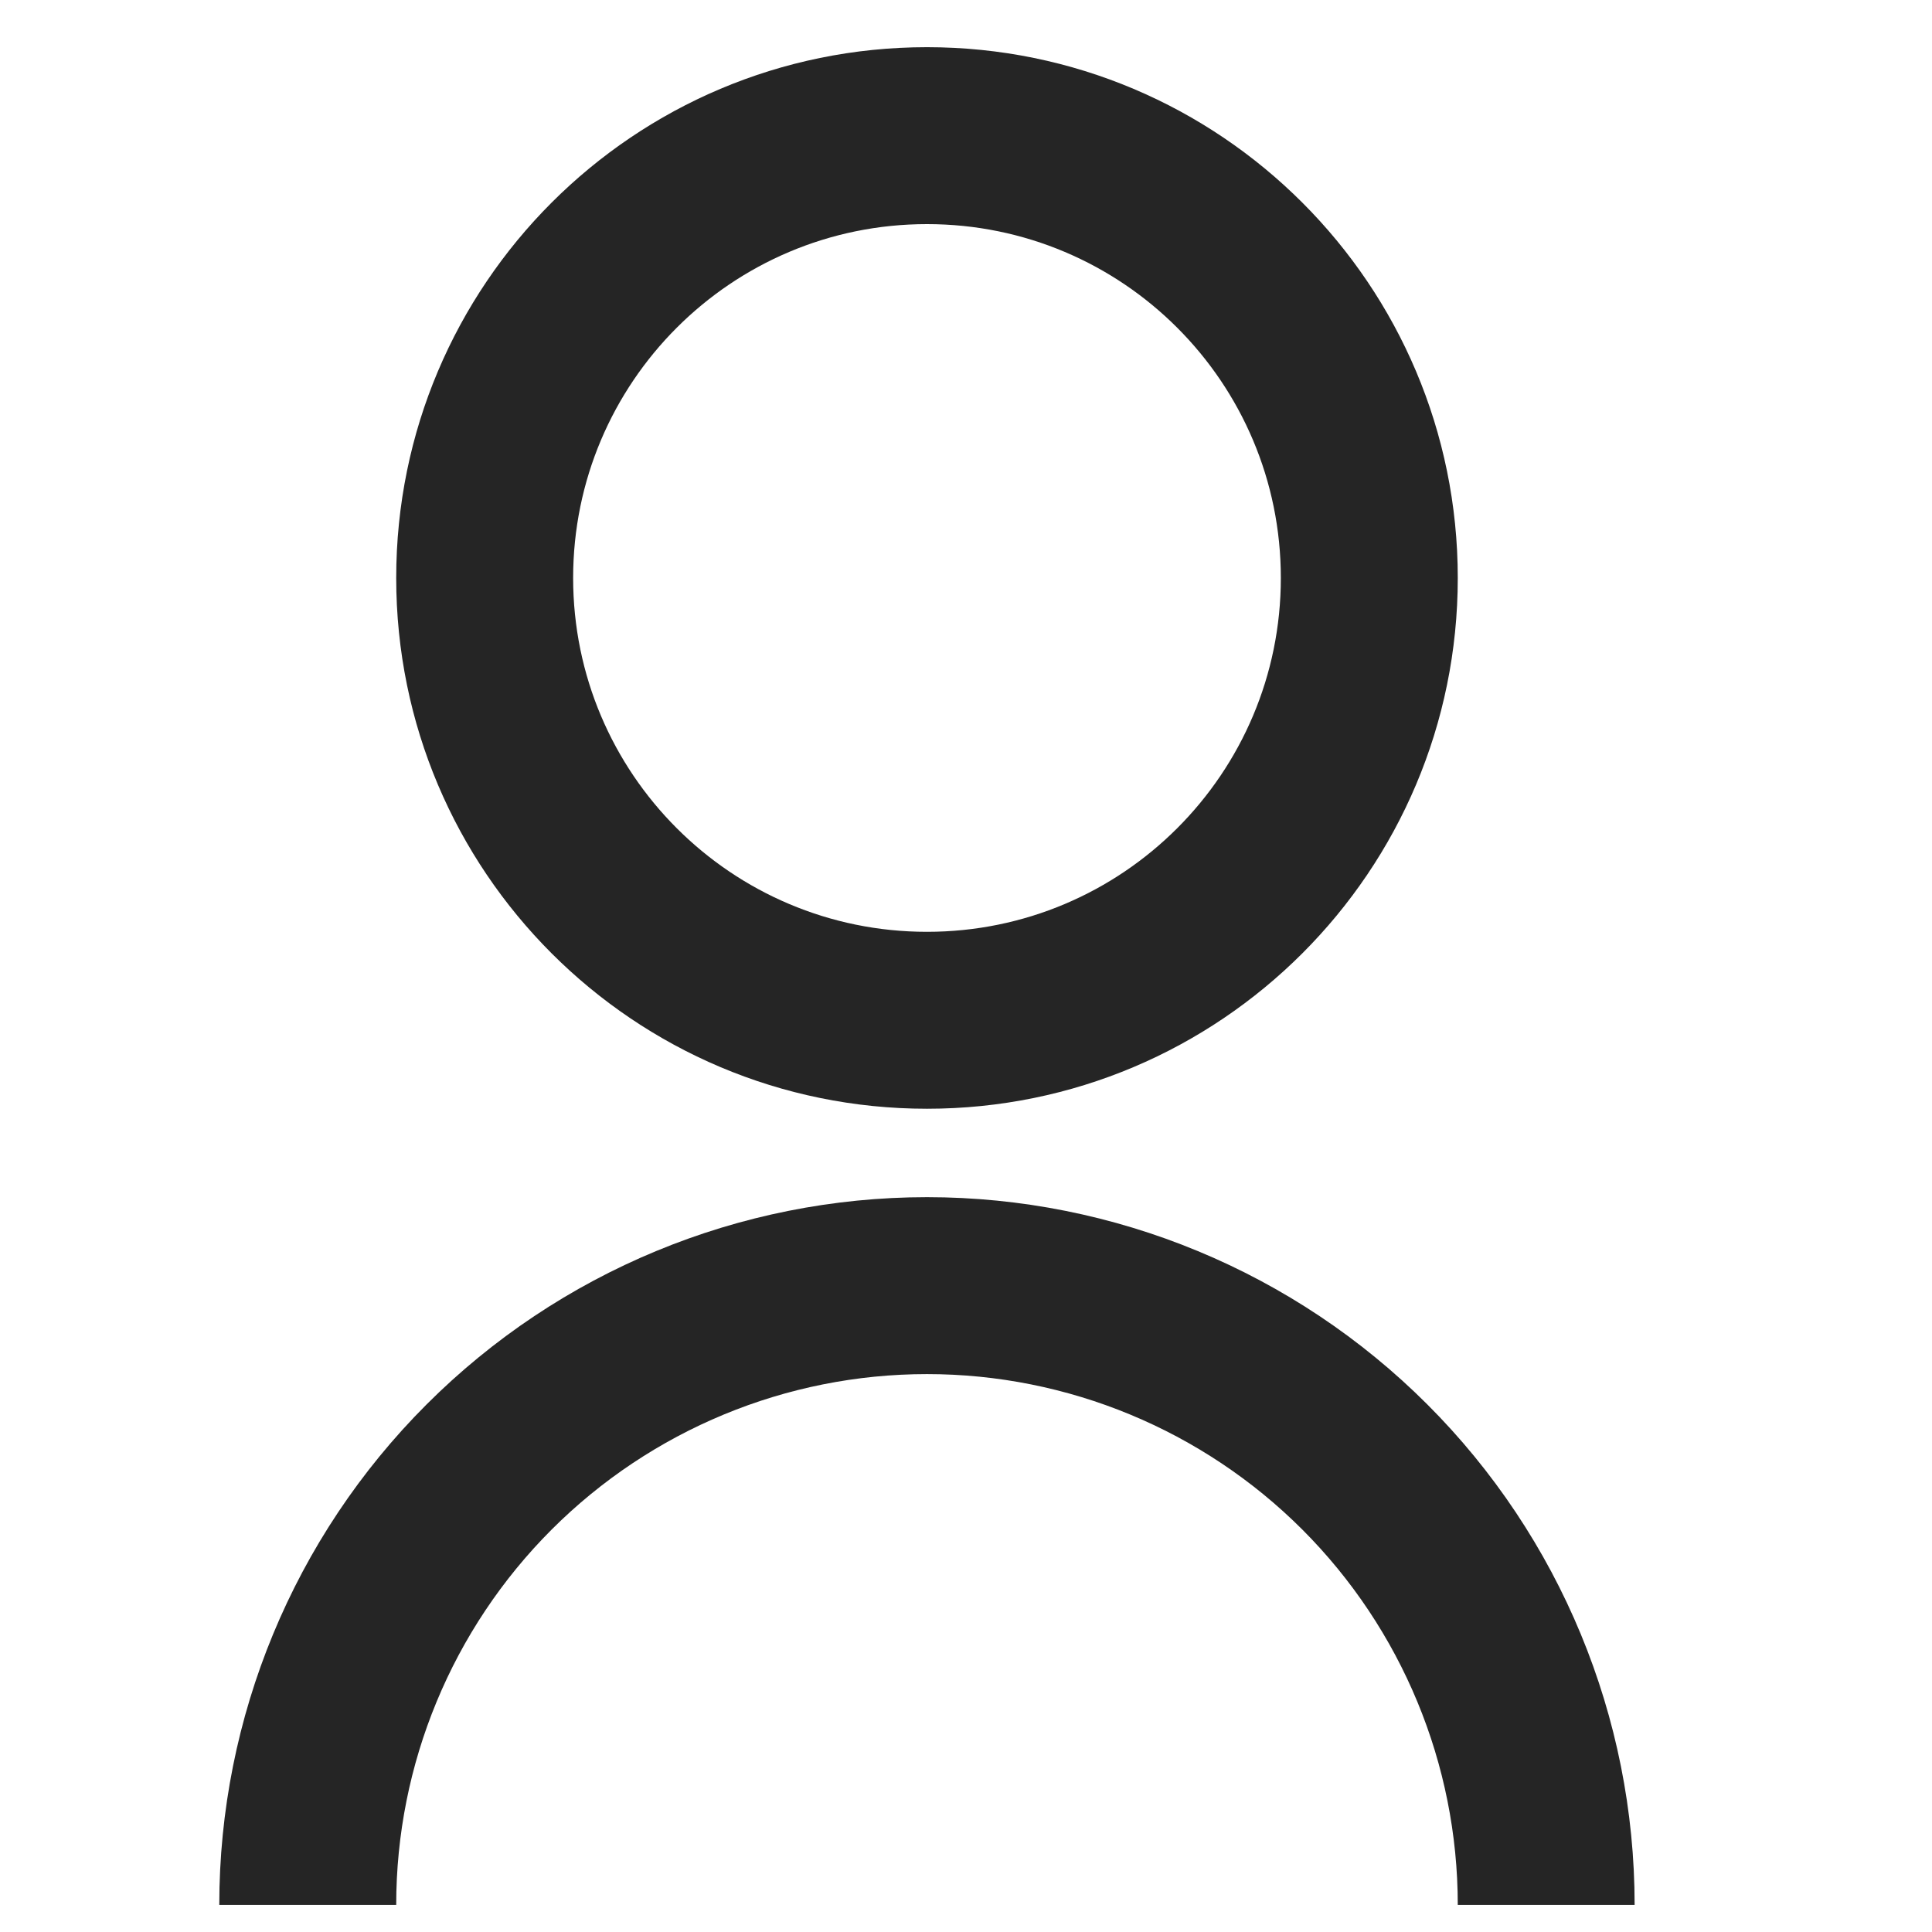 <svg width="26" height="26" viewBox="0 0 26 26" fill="none" xmlns="http://www.w3.org/2000/svg">
<g clip-path="url(#clip0_1058_385)">
<path d="M2.951 25.635C2.951 23.109 3.954 20.687 5.74 18.901C7.526 17.115 9.949 16.111 12.475 16.111C15.001 16.111 17.423 17.115 19.209 18.901C20.995 20.687 21.998 23.109 21.998 25.635H19.618C19.618 23.741 18.865 21.924 17.526 20.584C16.186 19.245 14.369 18.492 12.475 18.492C10.58 18.492 8.764 19.245 7.424 20.584C6.084 21.924 5.332 23.741 5.332 25.635H2.951ZM12.475 14.921C8.528 14.921 5.332 11.725 5.332 7.778C5.332 3.832 8.528 0.635 12.475 0.635C16.421 0.635 19.618 3.832 19.618 7.778C19.618 11.725 16.421 14.921 12.475 14.921ZM12.475 12.54C15.106 12.54 17.237 10.409 17.237 7.778C17.237 5.147 15.106 3.016 12.475 3.016C9.844 3.016 7.713 5.147 7.713 7.778C7.713 10.409 9.844 12.54 12.475 12.54Z" fill="#252525"/>
</g>
<defs>
<clipPath id="clip0_1058_385">
<rect width="25" height="25" fill="white" transform="translate(0.451 0.635)"/>
</clipPath>
</defs>
</svg>
